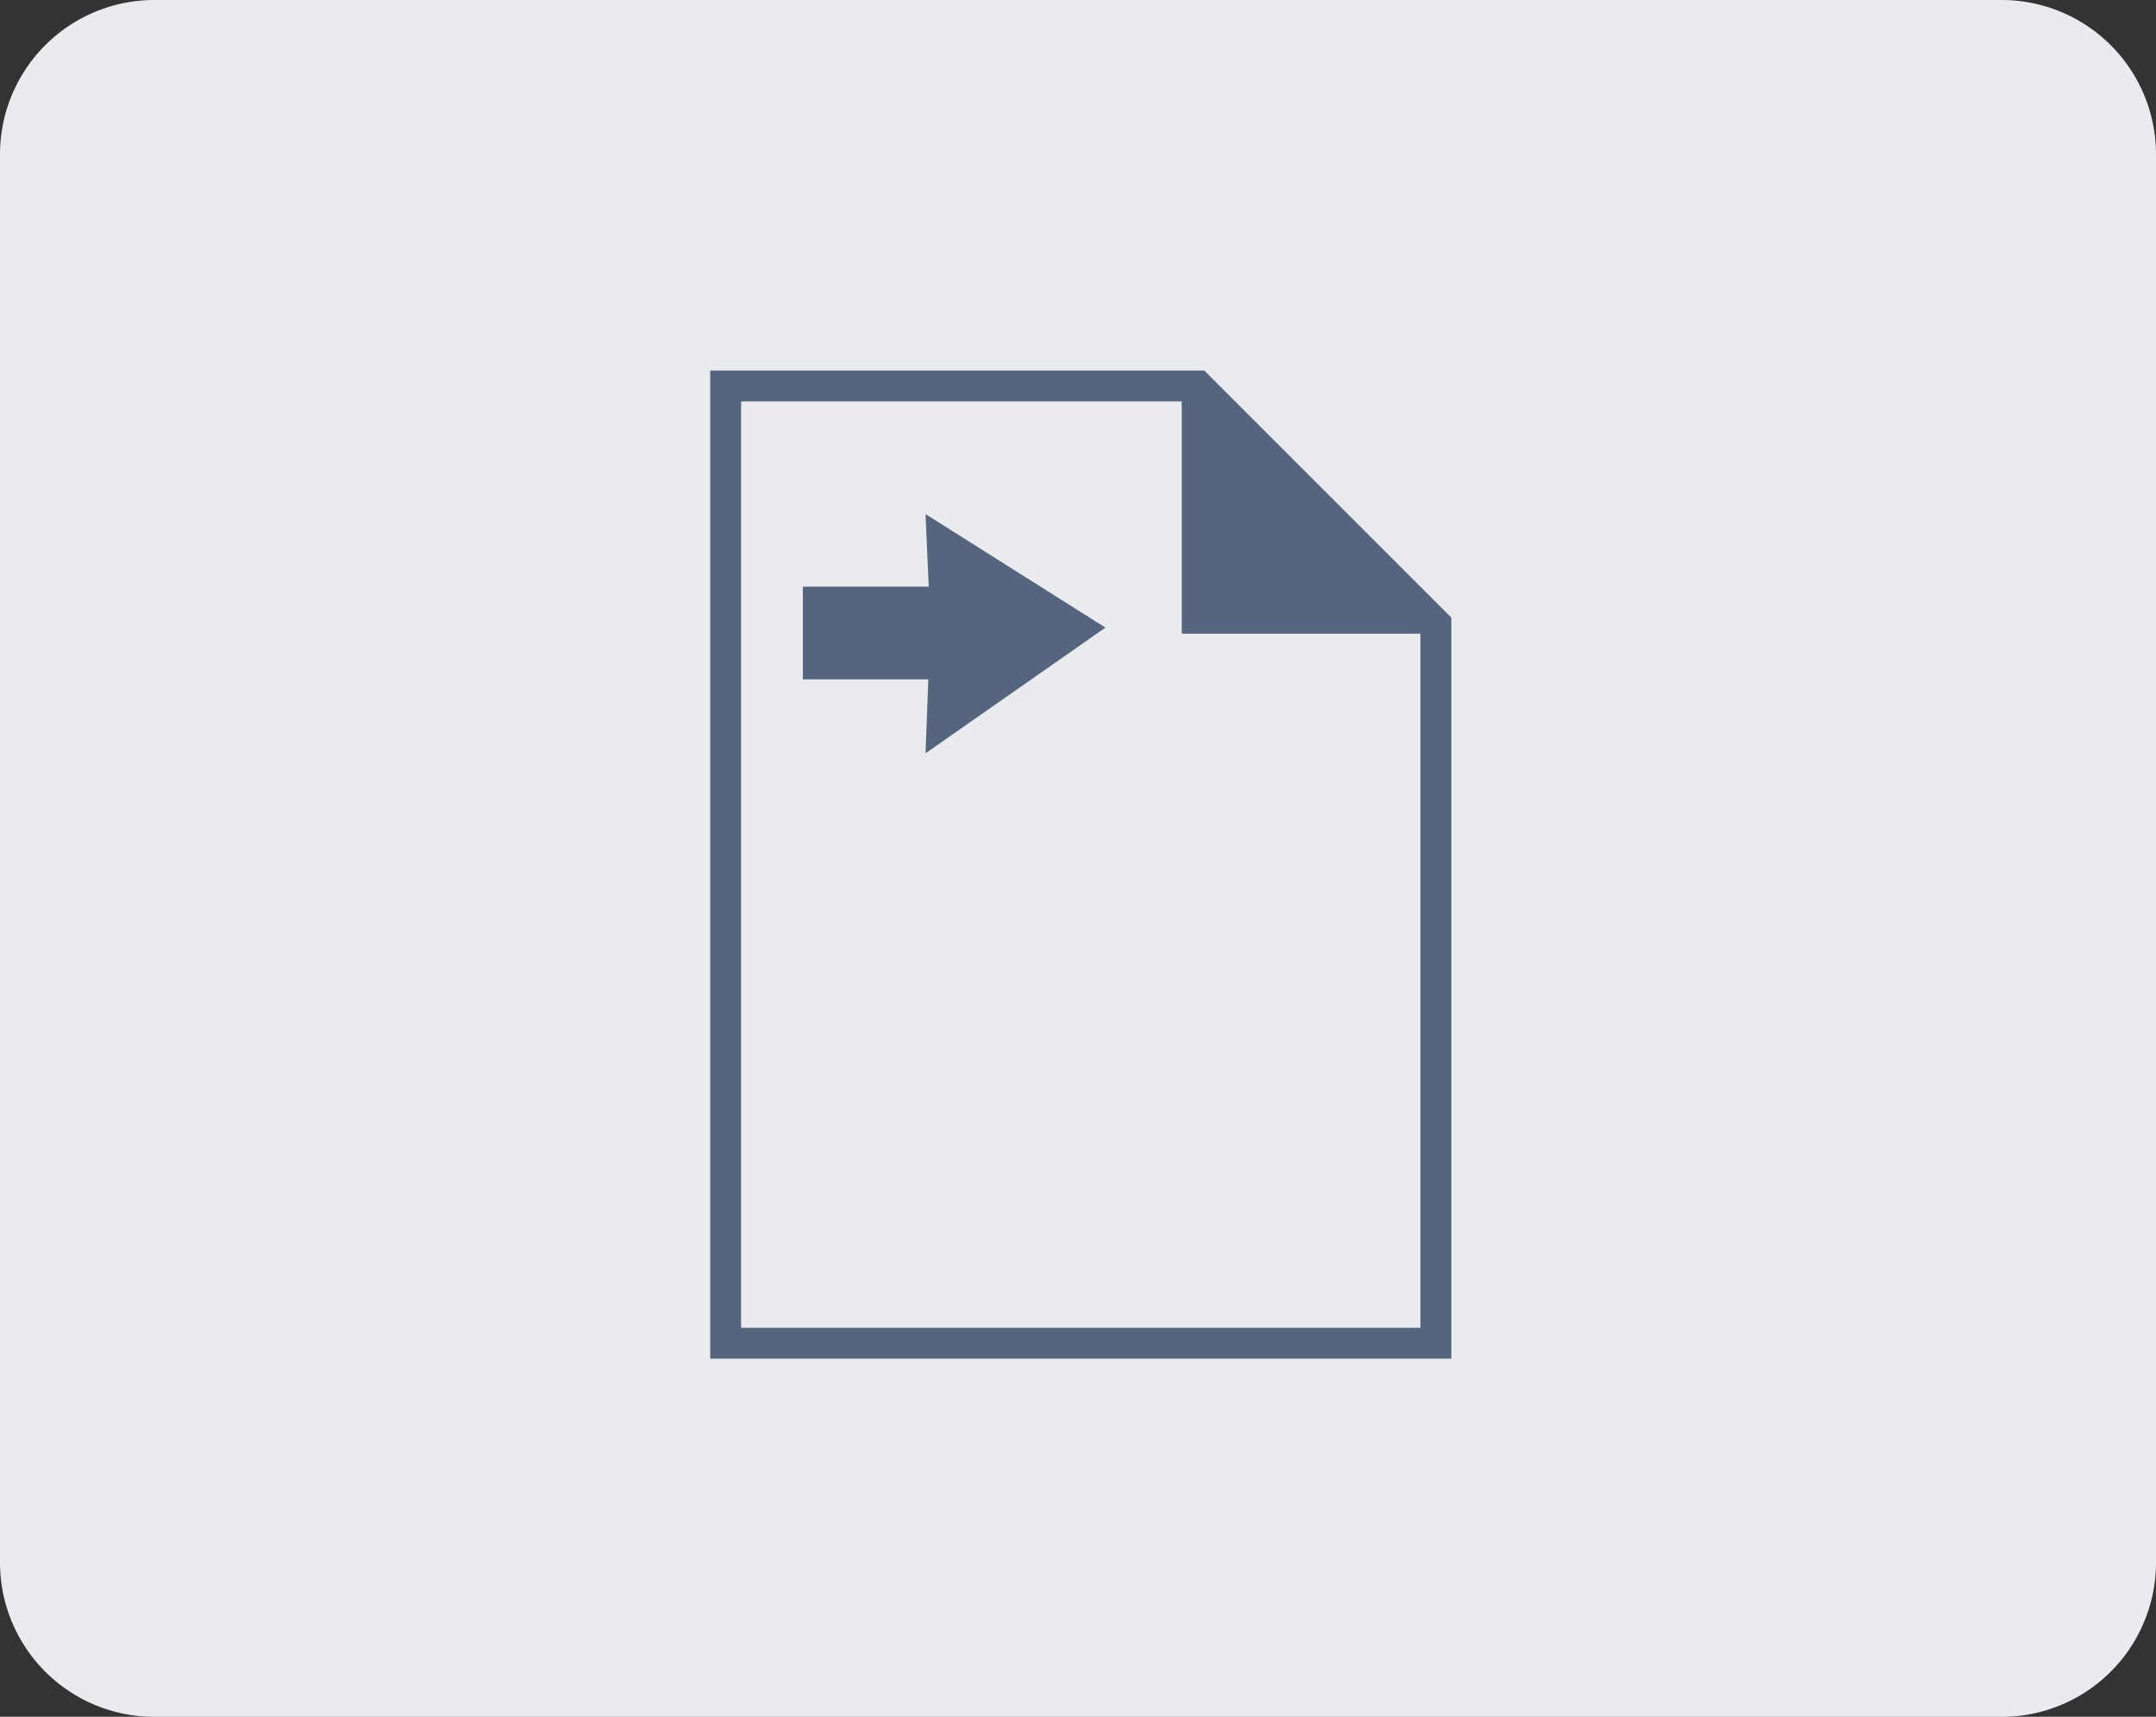 <svg height="55.597" viewBox="0 0 69.82 55.597" width="69.82" xmlns="http://www.w3.org/2000/svg"><rect x="0" y="0" width="69.82" height="55.597" fill="#333333" stroke="none"/><path d="m5 0h59.82a5 5 0 0 1 5 5v45.6a5 5 0 0 1 -5 5h-59.82a5 5 0 0 1 -5-5v-45.6a5 5 0 0 1 5-5z" fill="#e9ebee"/><path d="m19 7h31v41h-31z" fill="none"/><g fill="none" stroke-miterlimit="10" transform="translate(-1459.959 -1932.573)"><path d="m1506.459 1976.073h-23v-31h15.293l7.707 7.707z"/><path d="m1505.959 1975.573v-22.586l-7.414-7.414h-14.586v30zm1 1h-24v-32h16l8 8z" fill="#54657d"/></g><g fill="#54657d"><g transform="translate(26.099 16.649)"><path d="m4.411 6.761.053-1.391.02-.519h-.519-3.564v-2.001h3.577.523l-.023-.522-.062-1.395 4.381 2.764z"/><path d="m4.949 5.776 2.944-2.057-2.935-1.852.02.44.046 1.044h-1.045-3.077v1.001h3.064 1.039l-.039 1.038zm-1.076 1.971.091-2.396h-4.064v-3.001h4.077l-.104-2.351 5.826 3.677z" fill="#54657d"/></g><g transform="translate(38.27 12)"><path d="m7.315 8.022h-6.815v-6.815z"/><path d="m1 2.414v5.108h5.108zm-1-2.414 8.523 8.522h-8.523z" fill="#54657d"/></g></g></svg>